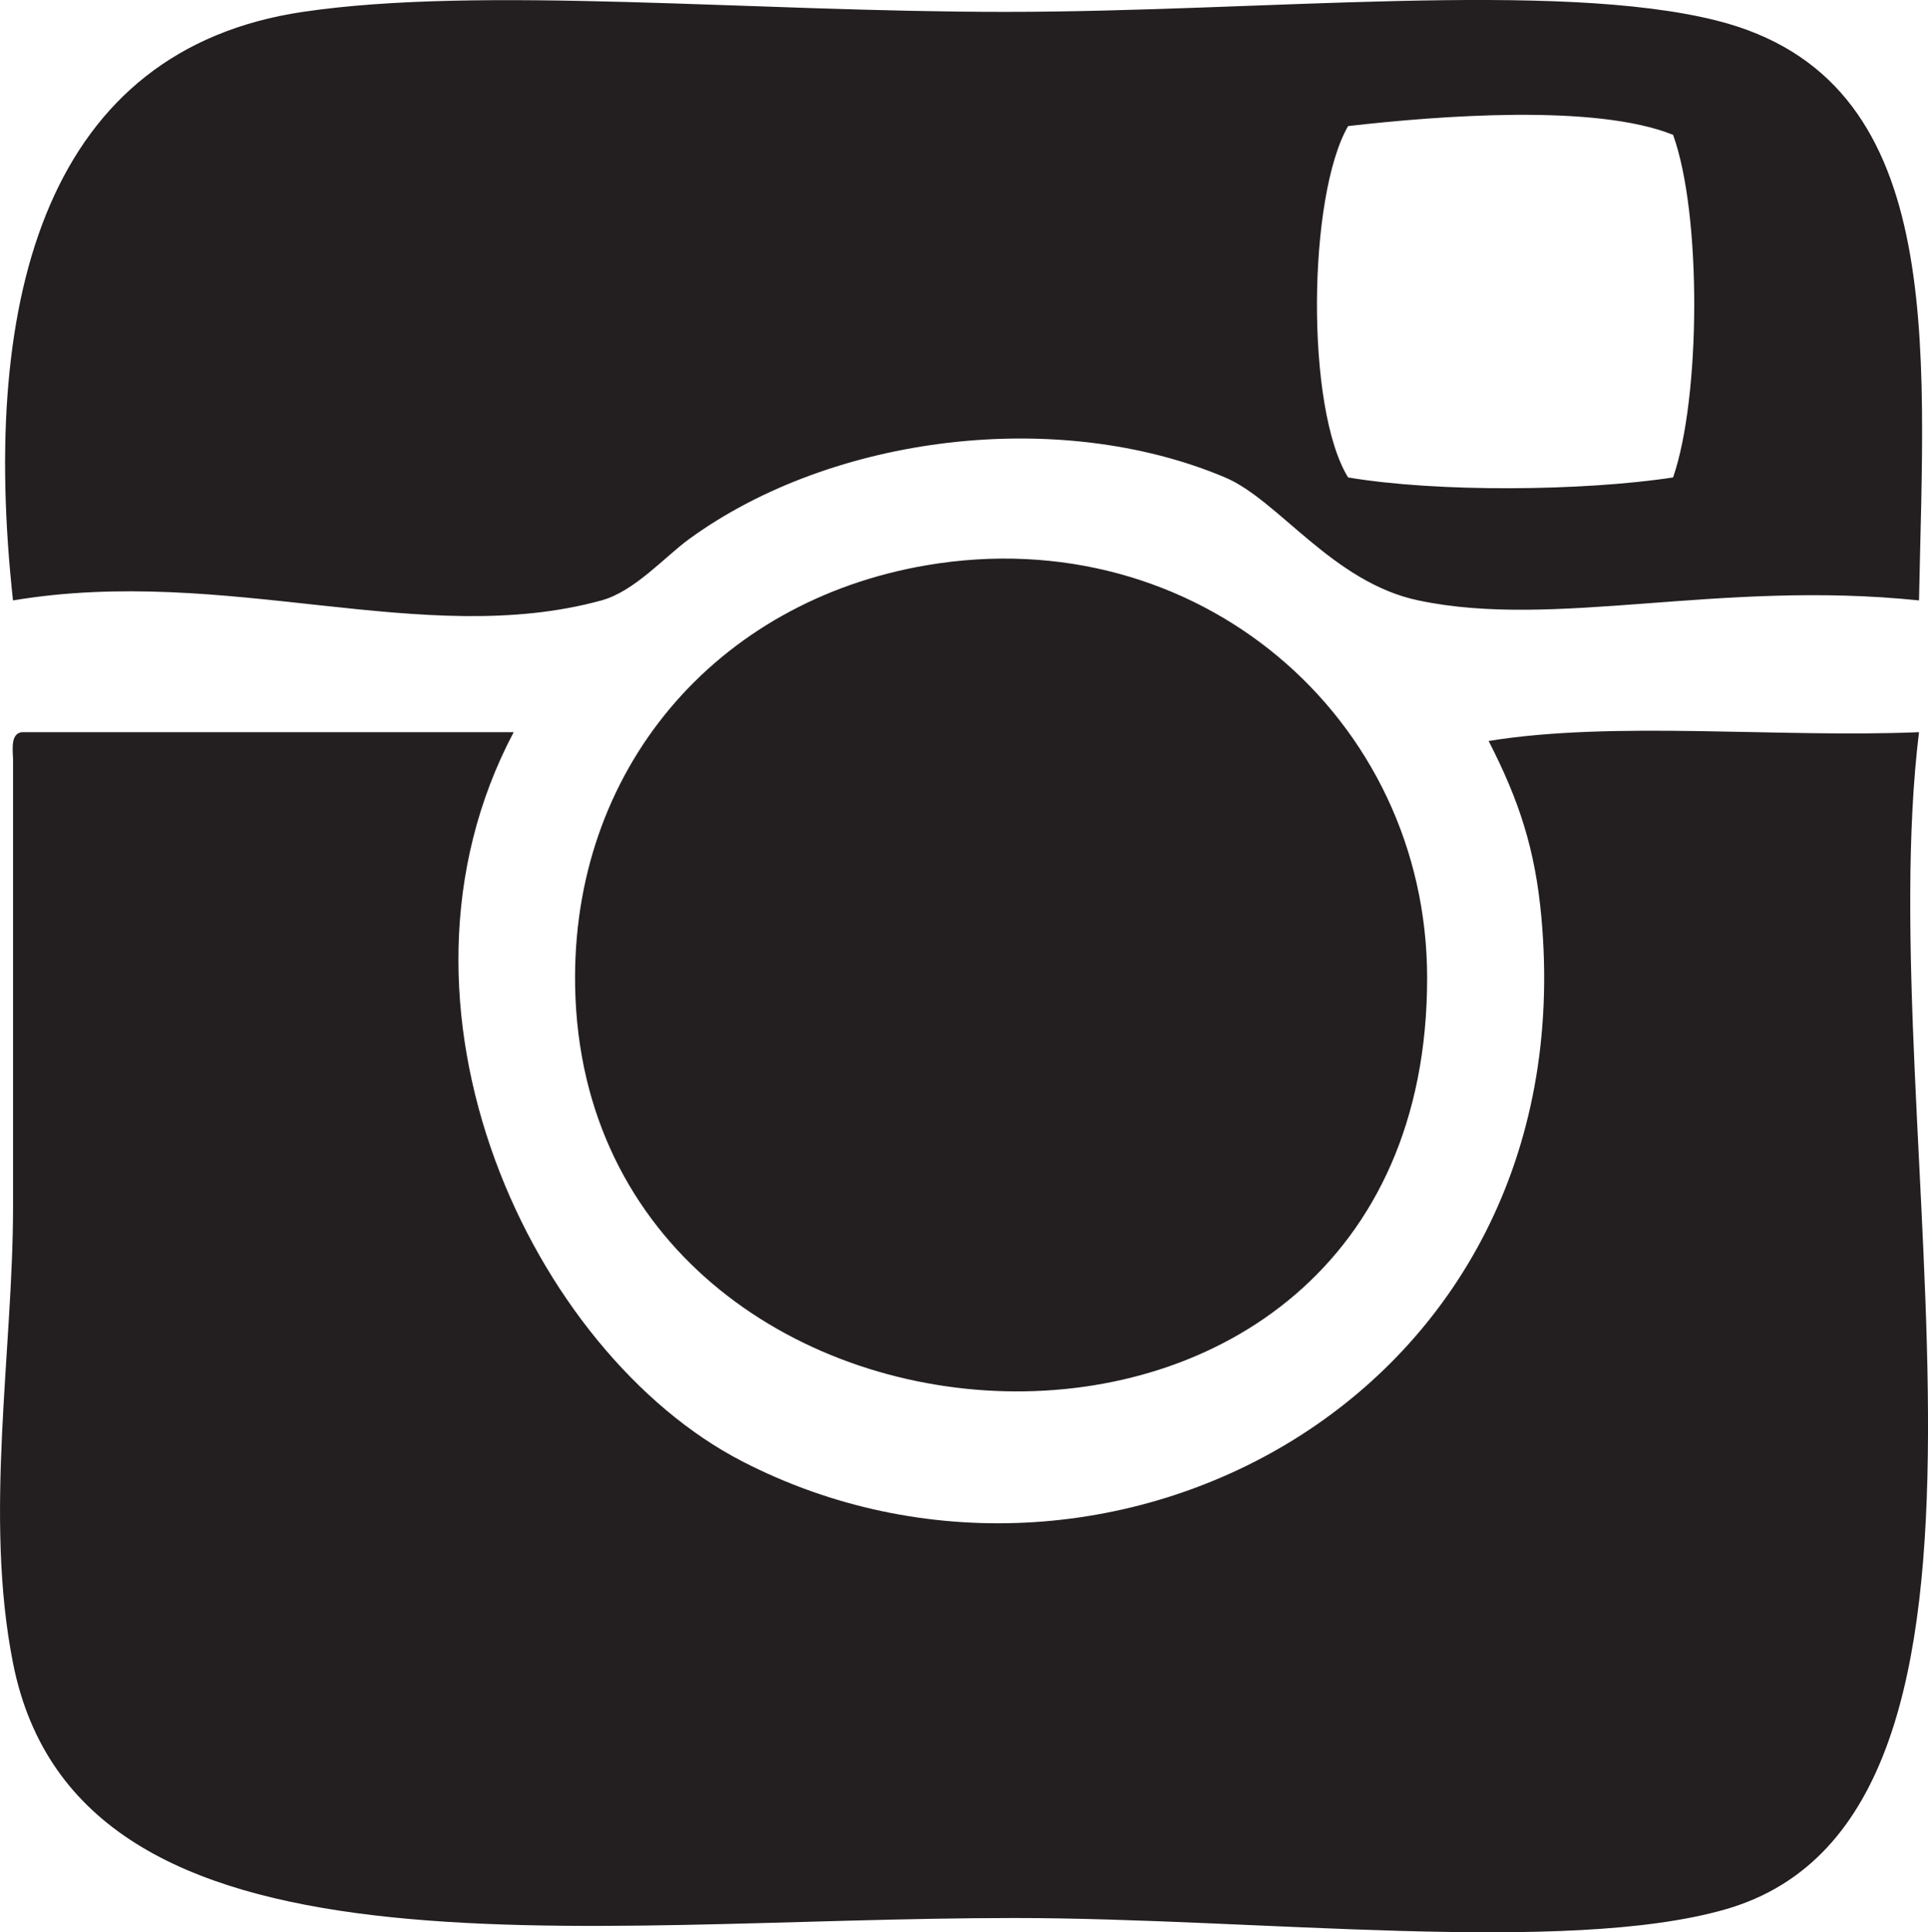 <?xml version="1.0" encoding="UTF-8"?>
<svg id="Layer_1" data-name="Layer 1" xmlns="http://www.w3.org/2000/svg" viewBox="0 0 725.48 727.04">
  <defs>
    <style>
      .cls-1 {
        fill: #231f20;
        fill-rule: evenodd;
        stroke-width: 0px;
      }
    </style>
  </defs>
  <path class="cls-1" d="m722.09,225.91c-75.45-7.81-136.61,10.92-188.39,0-32.27-6.8-52.6-37.78-72.71-46.27-62.66-26.45-147.72-16.07-201.61,23.13-9.31,6.78-20.59,19.72-33.05,23.14-67.32,18.46-140.67-13.49-221.44,0C-7.77,110.02,18.42,18.63,113.97,4.47c67.08-9.94,168.25,0,264.4,0s207.21-12,267.71,3.3c86.75,21.94,77.91,120.56,76.02,218.13ZM507.27,47.44c-15.17,26.24-16.07,106.15,0,132.2,33.57,5.68,88.63,5.16,122.29,0,10.39-30.07,10.83-98.89,0-128.9-29.13-11.76-88.02-7.22-122.29-3.3Z"/>
  <path class="cls-1" d="m348.62,212.69c101.77-17.36,188.39,57.33,188.39,155.34,0,216.27-316.86,197.13-320.59,3.3-1.57-81.57,52.77-145.09,132.2-158.64Z"/>
  <path class="cls-1" d="m8.21,275.49h185.08c-54.74,103.47,7.22,233.67,85.93,274.32,135.79,70.13,317.45-23.41,300.76-204.91-2.33-25.39-8.38-43.8-19.83-66.1,47.38-7.7,109.06-1.11,161.95-3.31-18.36,149.76,51.62,407-72.71,442.88-60.14,17.35-176.78,3.3-267.71,3.3-165.08,0-351.92,29.24-376.77-95.85-11.03-55.49,0-117.66,0-171.86v-168.56c-.28-4.69-.55-9.36,3.31-9.92Z"/>
</svg>